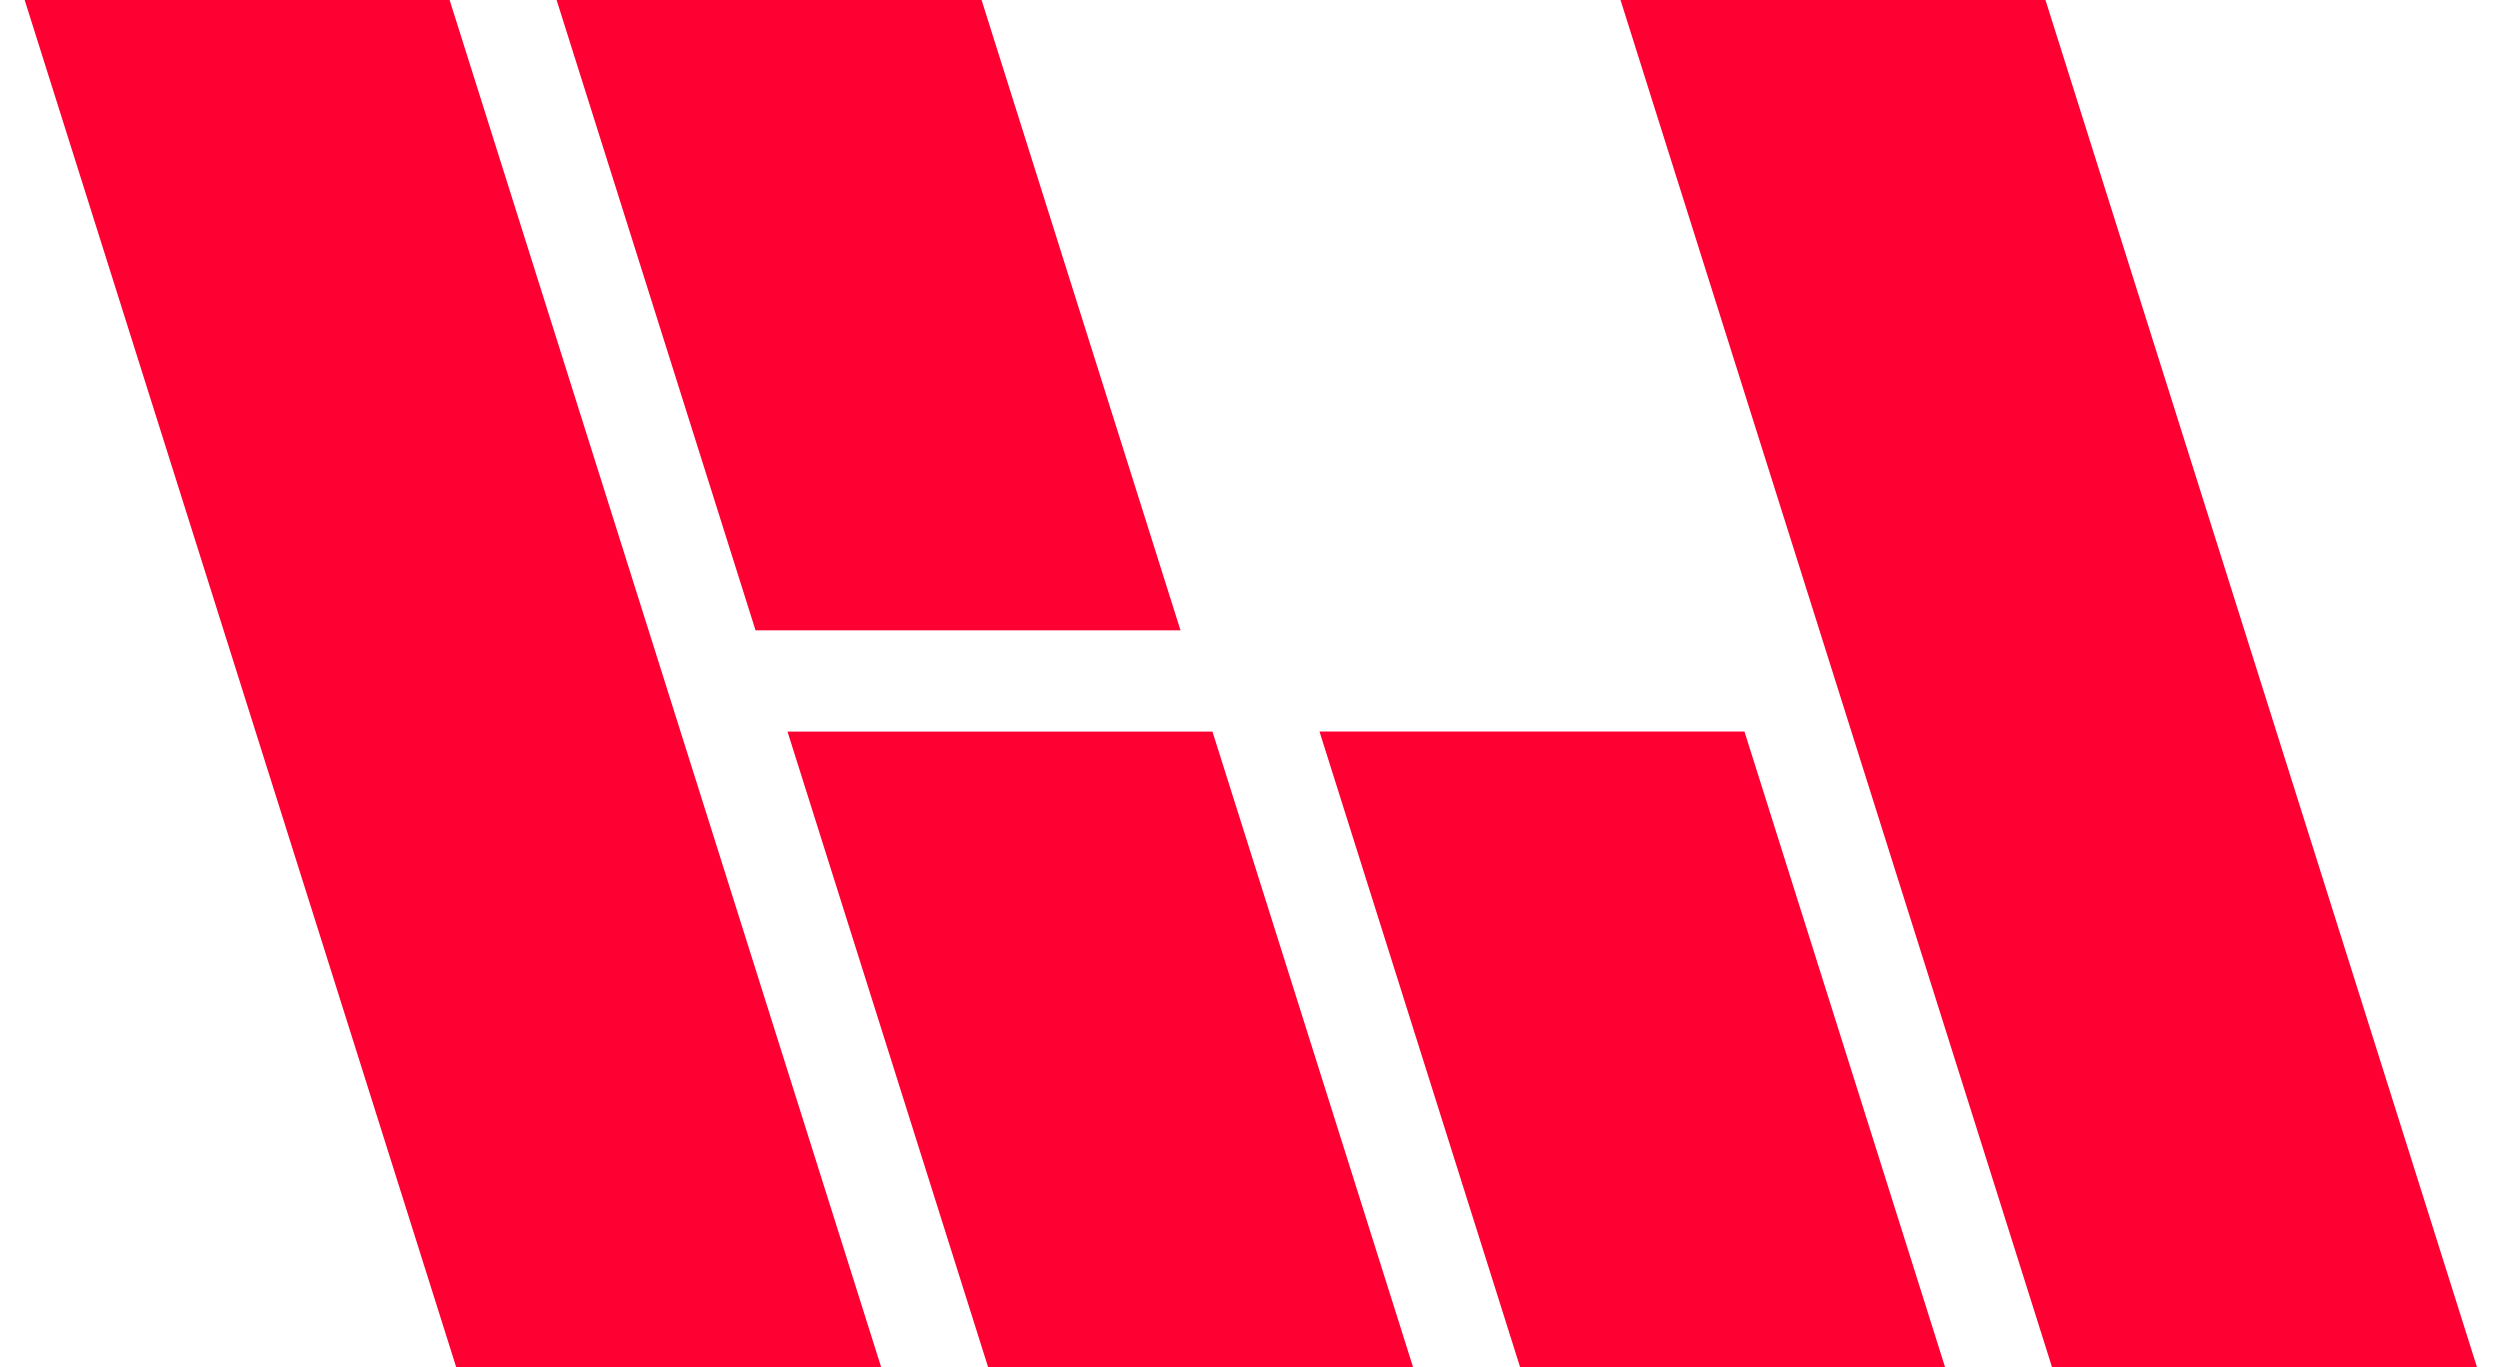 <svg viewBox="0 0 64 35" fill="none" xmlns="http://www.w3.org/2000/svg">
	<path d="M0.631 0L11.679 35H22.558L11.51 0H0.631Z" fill="#FF0033" />
	<path d="M14.249 0L19.342 16.137H30.221L25.128 0H14.249Z" fill="#FF0033" />
	<path d="M36.175 35L31.039 18.729H20.16L25.296 35H36.175Z" fill="#FF0033" />
	<path d="M38.915 35H49.794L44.658 18.727H33.779L38.915 35Z" fill="#FF0033" />
	<path d="M52.532 35L41.485 0H52.364L63.411 35H52.532Z" fill="#FF0033" />
</svg>
